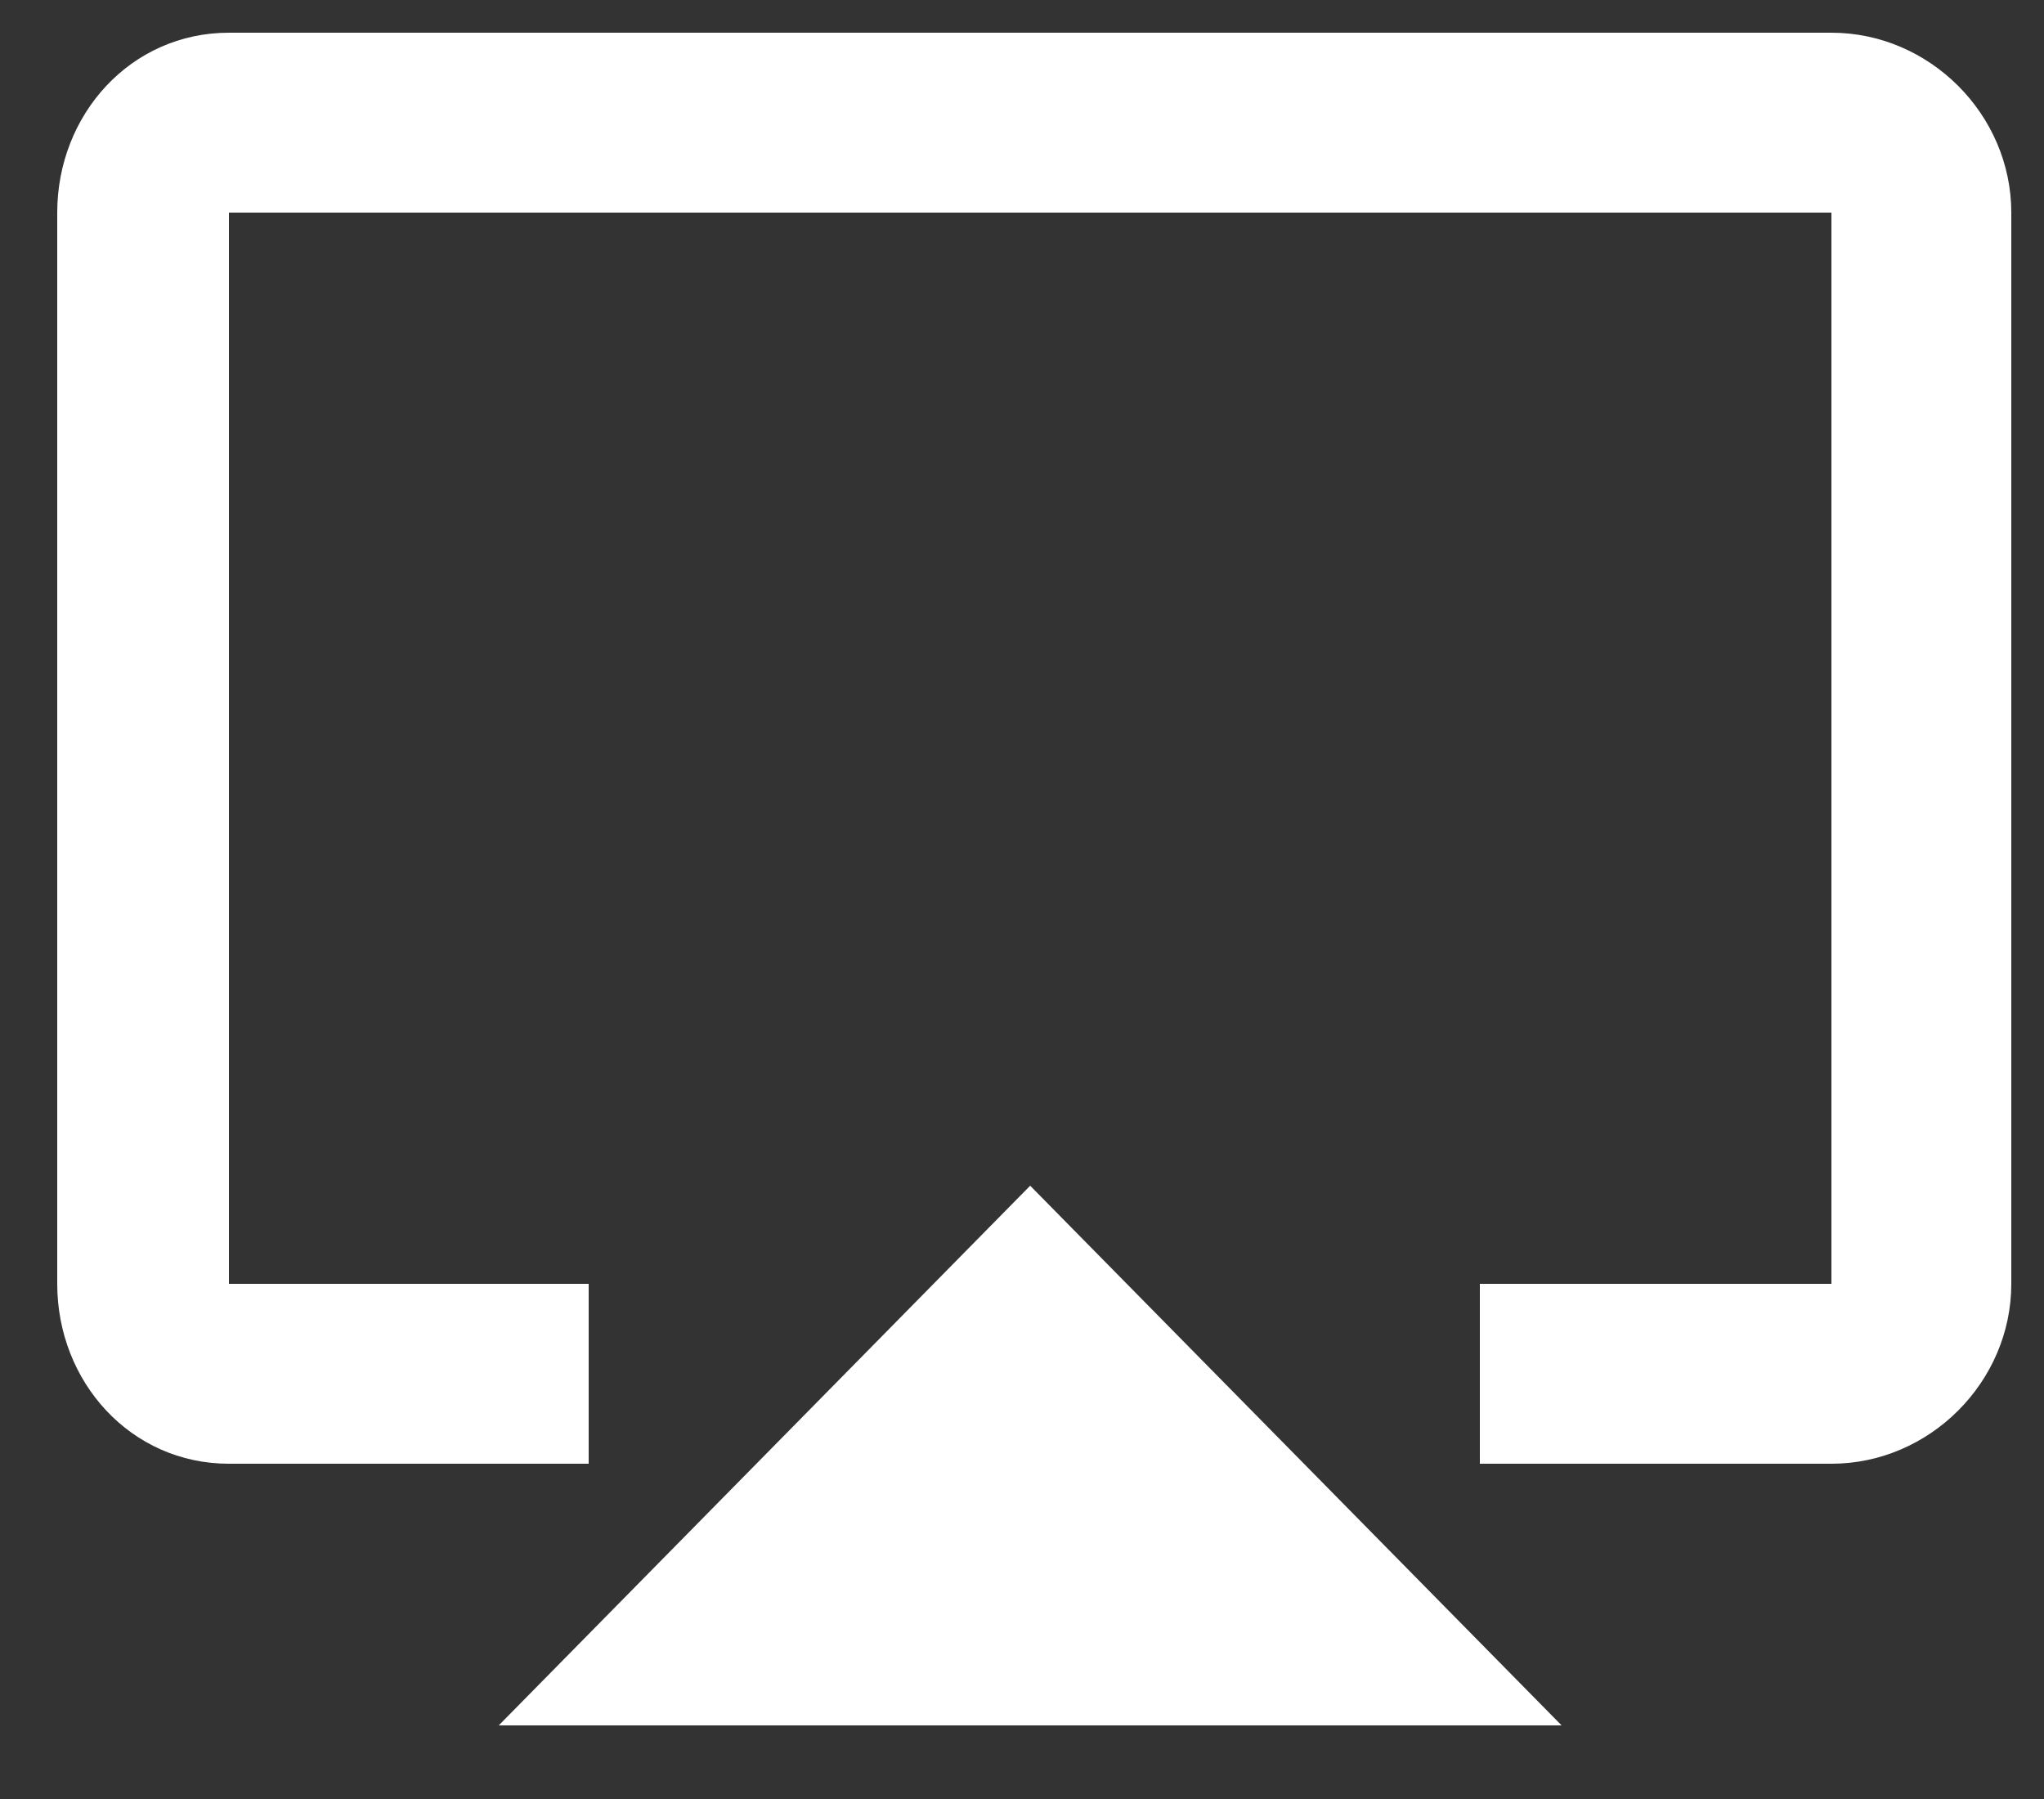 <svg version="1.2" xmlns="http://www.w3.org/2000/svg" viewBox="0 0 25 22" width="25" height="22"><rect x="0" y="0" width="25" height="22" fill="#333333" stroke="none"/><defs><clipPath clipPathUnits="userSpaceOnUse" id="cp1"><path d="m-365-570h430v1451h-430z"/></clipPath></defs><style>.a{fill:#fff}</style><g clip-path="url(#cp1)"><path class="a" d="m6.1 21.1h13l-6.5-6.6zm16.3-20.7h-19.6c-1.2 0-2.1 1-2.1 2.2v13.1c0 1.2 0.9 2.2 2.1 2.2h4.4v-2.2h-4.4v-13.1h19.6v13.1h-4.3v2.2h4.3c1.2 0 2.2-1 2.2-2.2v-13.1c0-1.2-1-2.2-2.2-2.2z"/></g></svg>